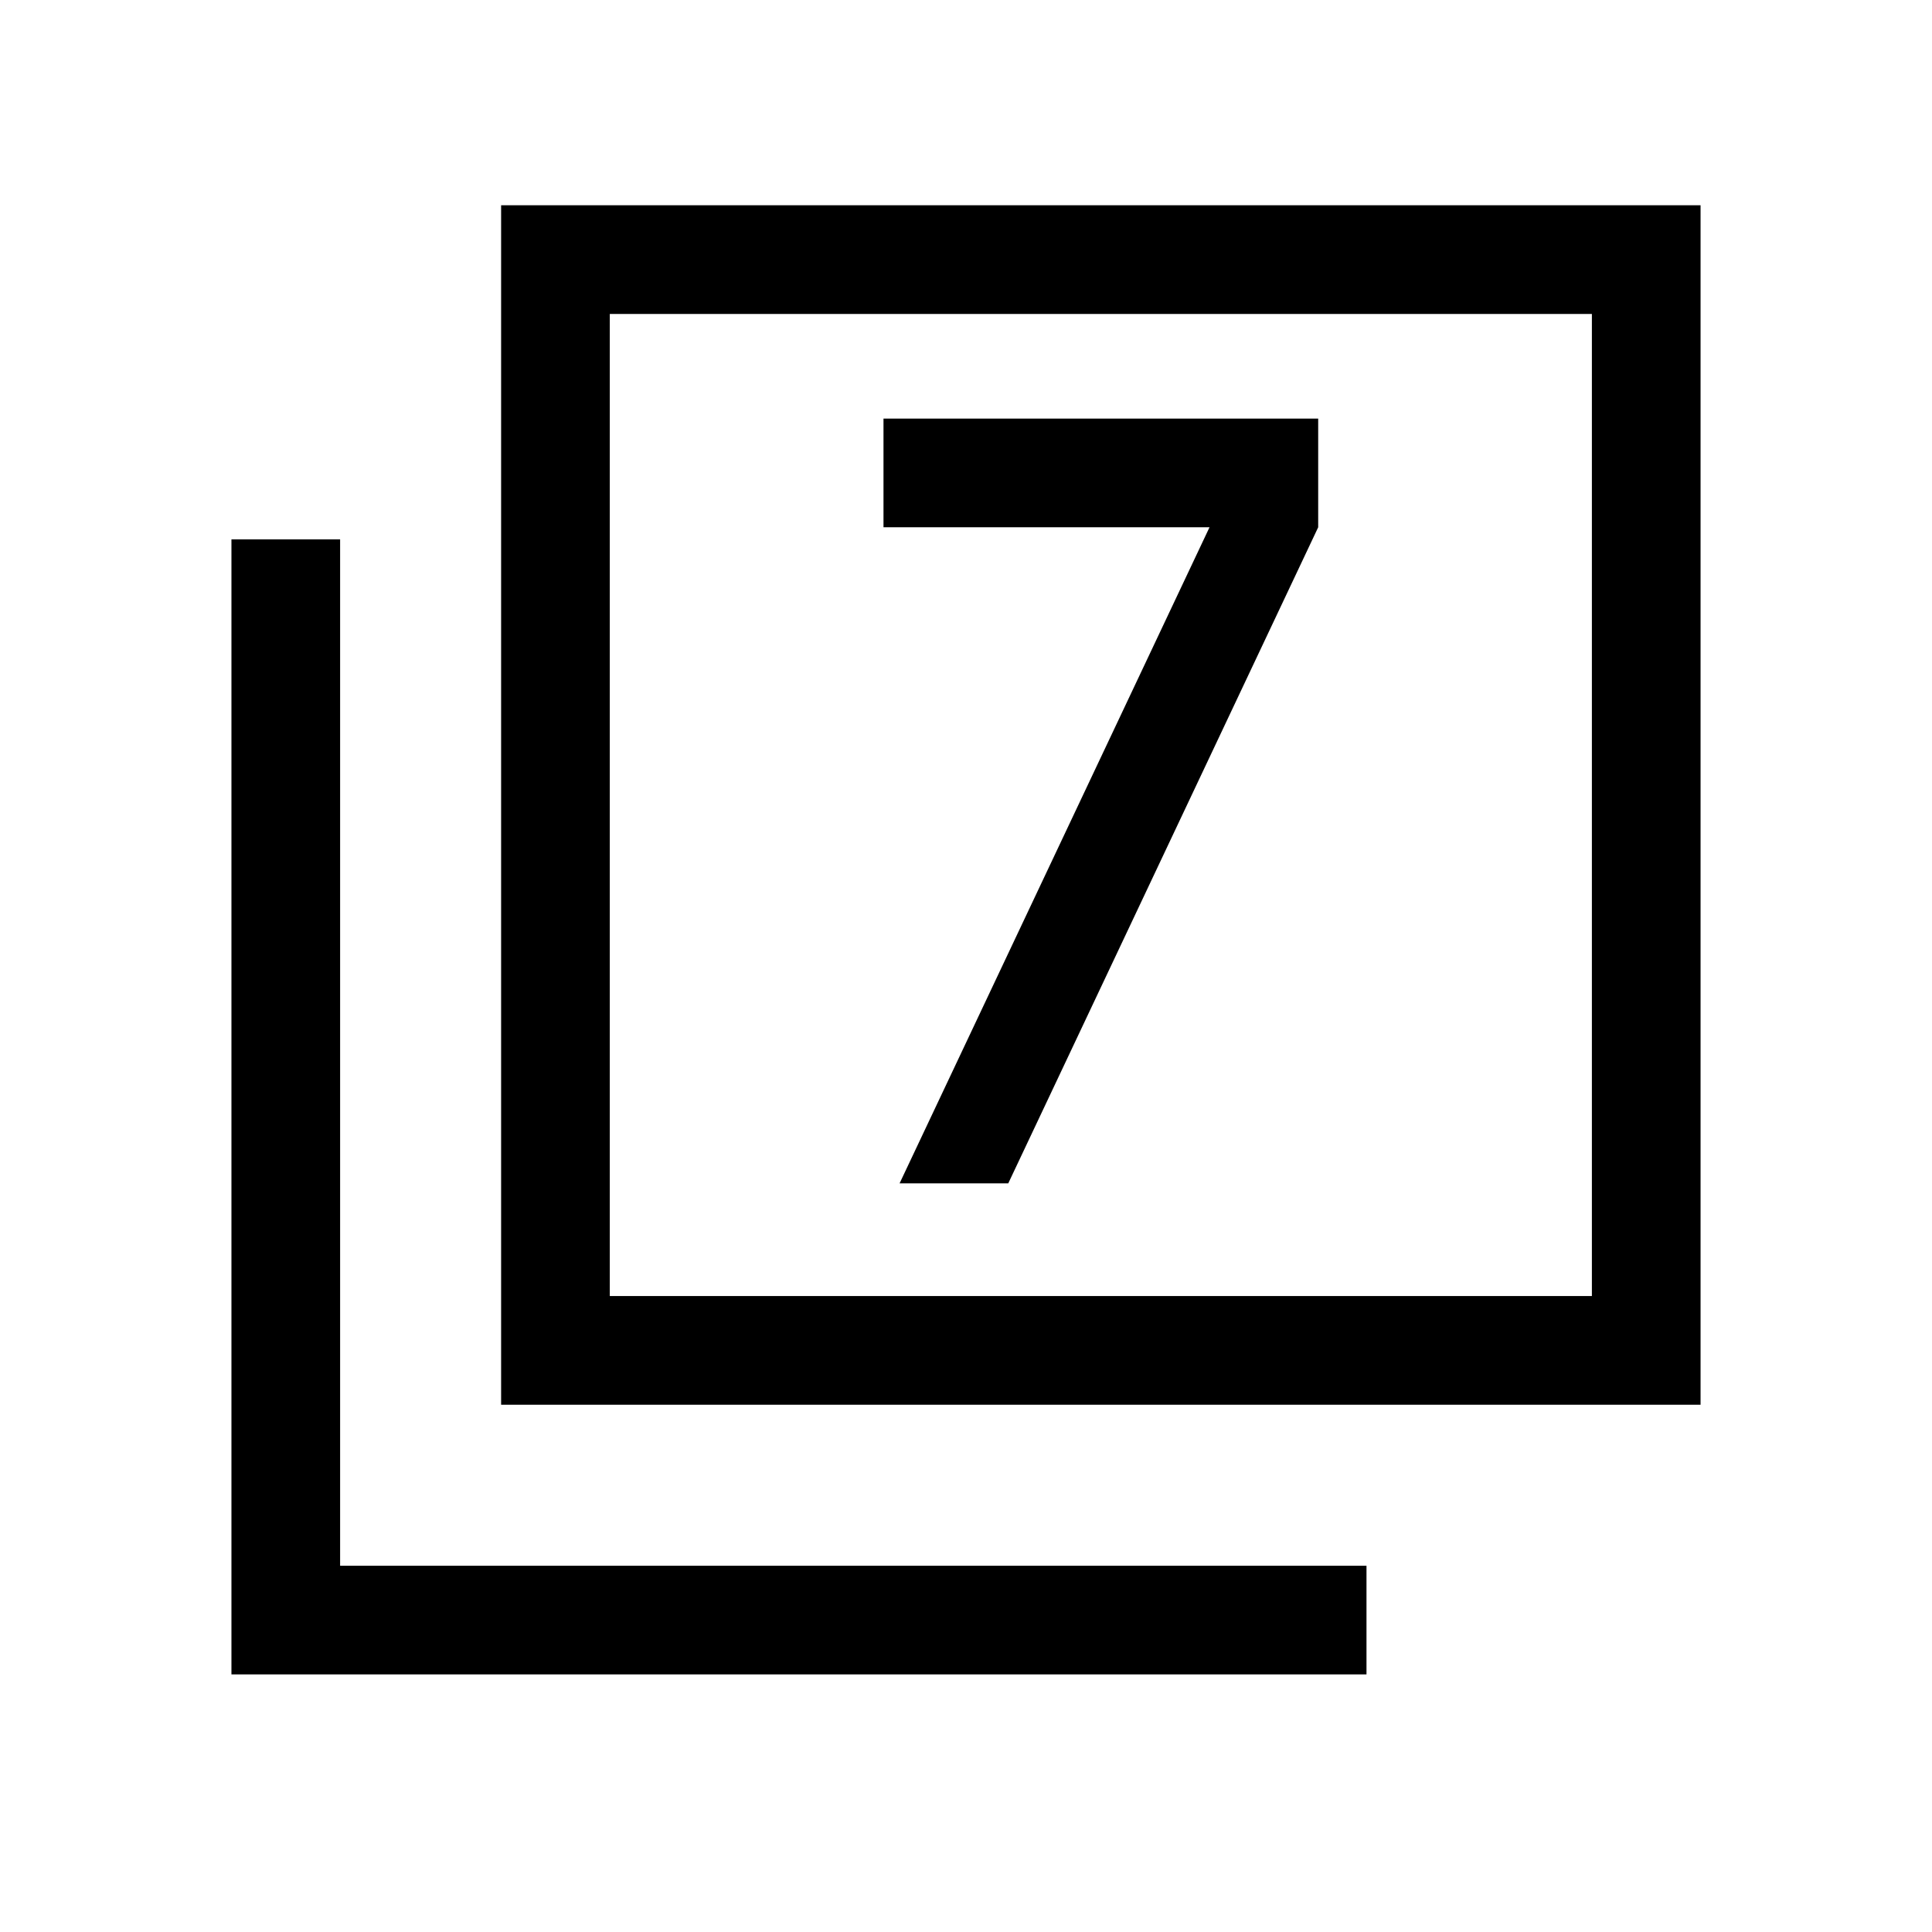 <svg xmlns="http://www.w3.org/2000/svg" height="24" width="24"><path d="M11.175 14.7h1.35l3.85-8.15V5.2h-5.4v1.35h4.05Zm-4.95 2.75V2.55h14.9v14.9Zm1.35-1.35h12.2V3.9h-12.2Zm-4.7 4.7V6.7h1.35v12.75h12.75v1.35Zm4.7-4.7V3.9v12.2Z"/></svg>